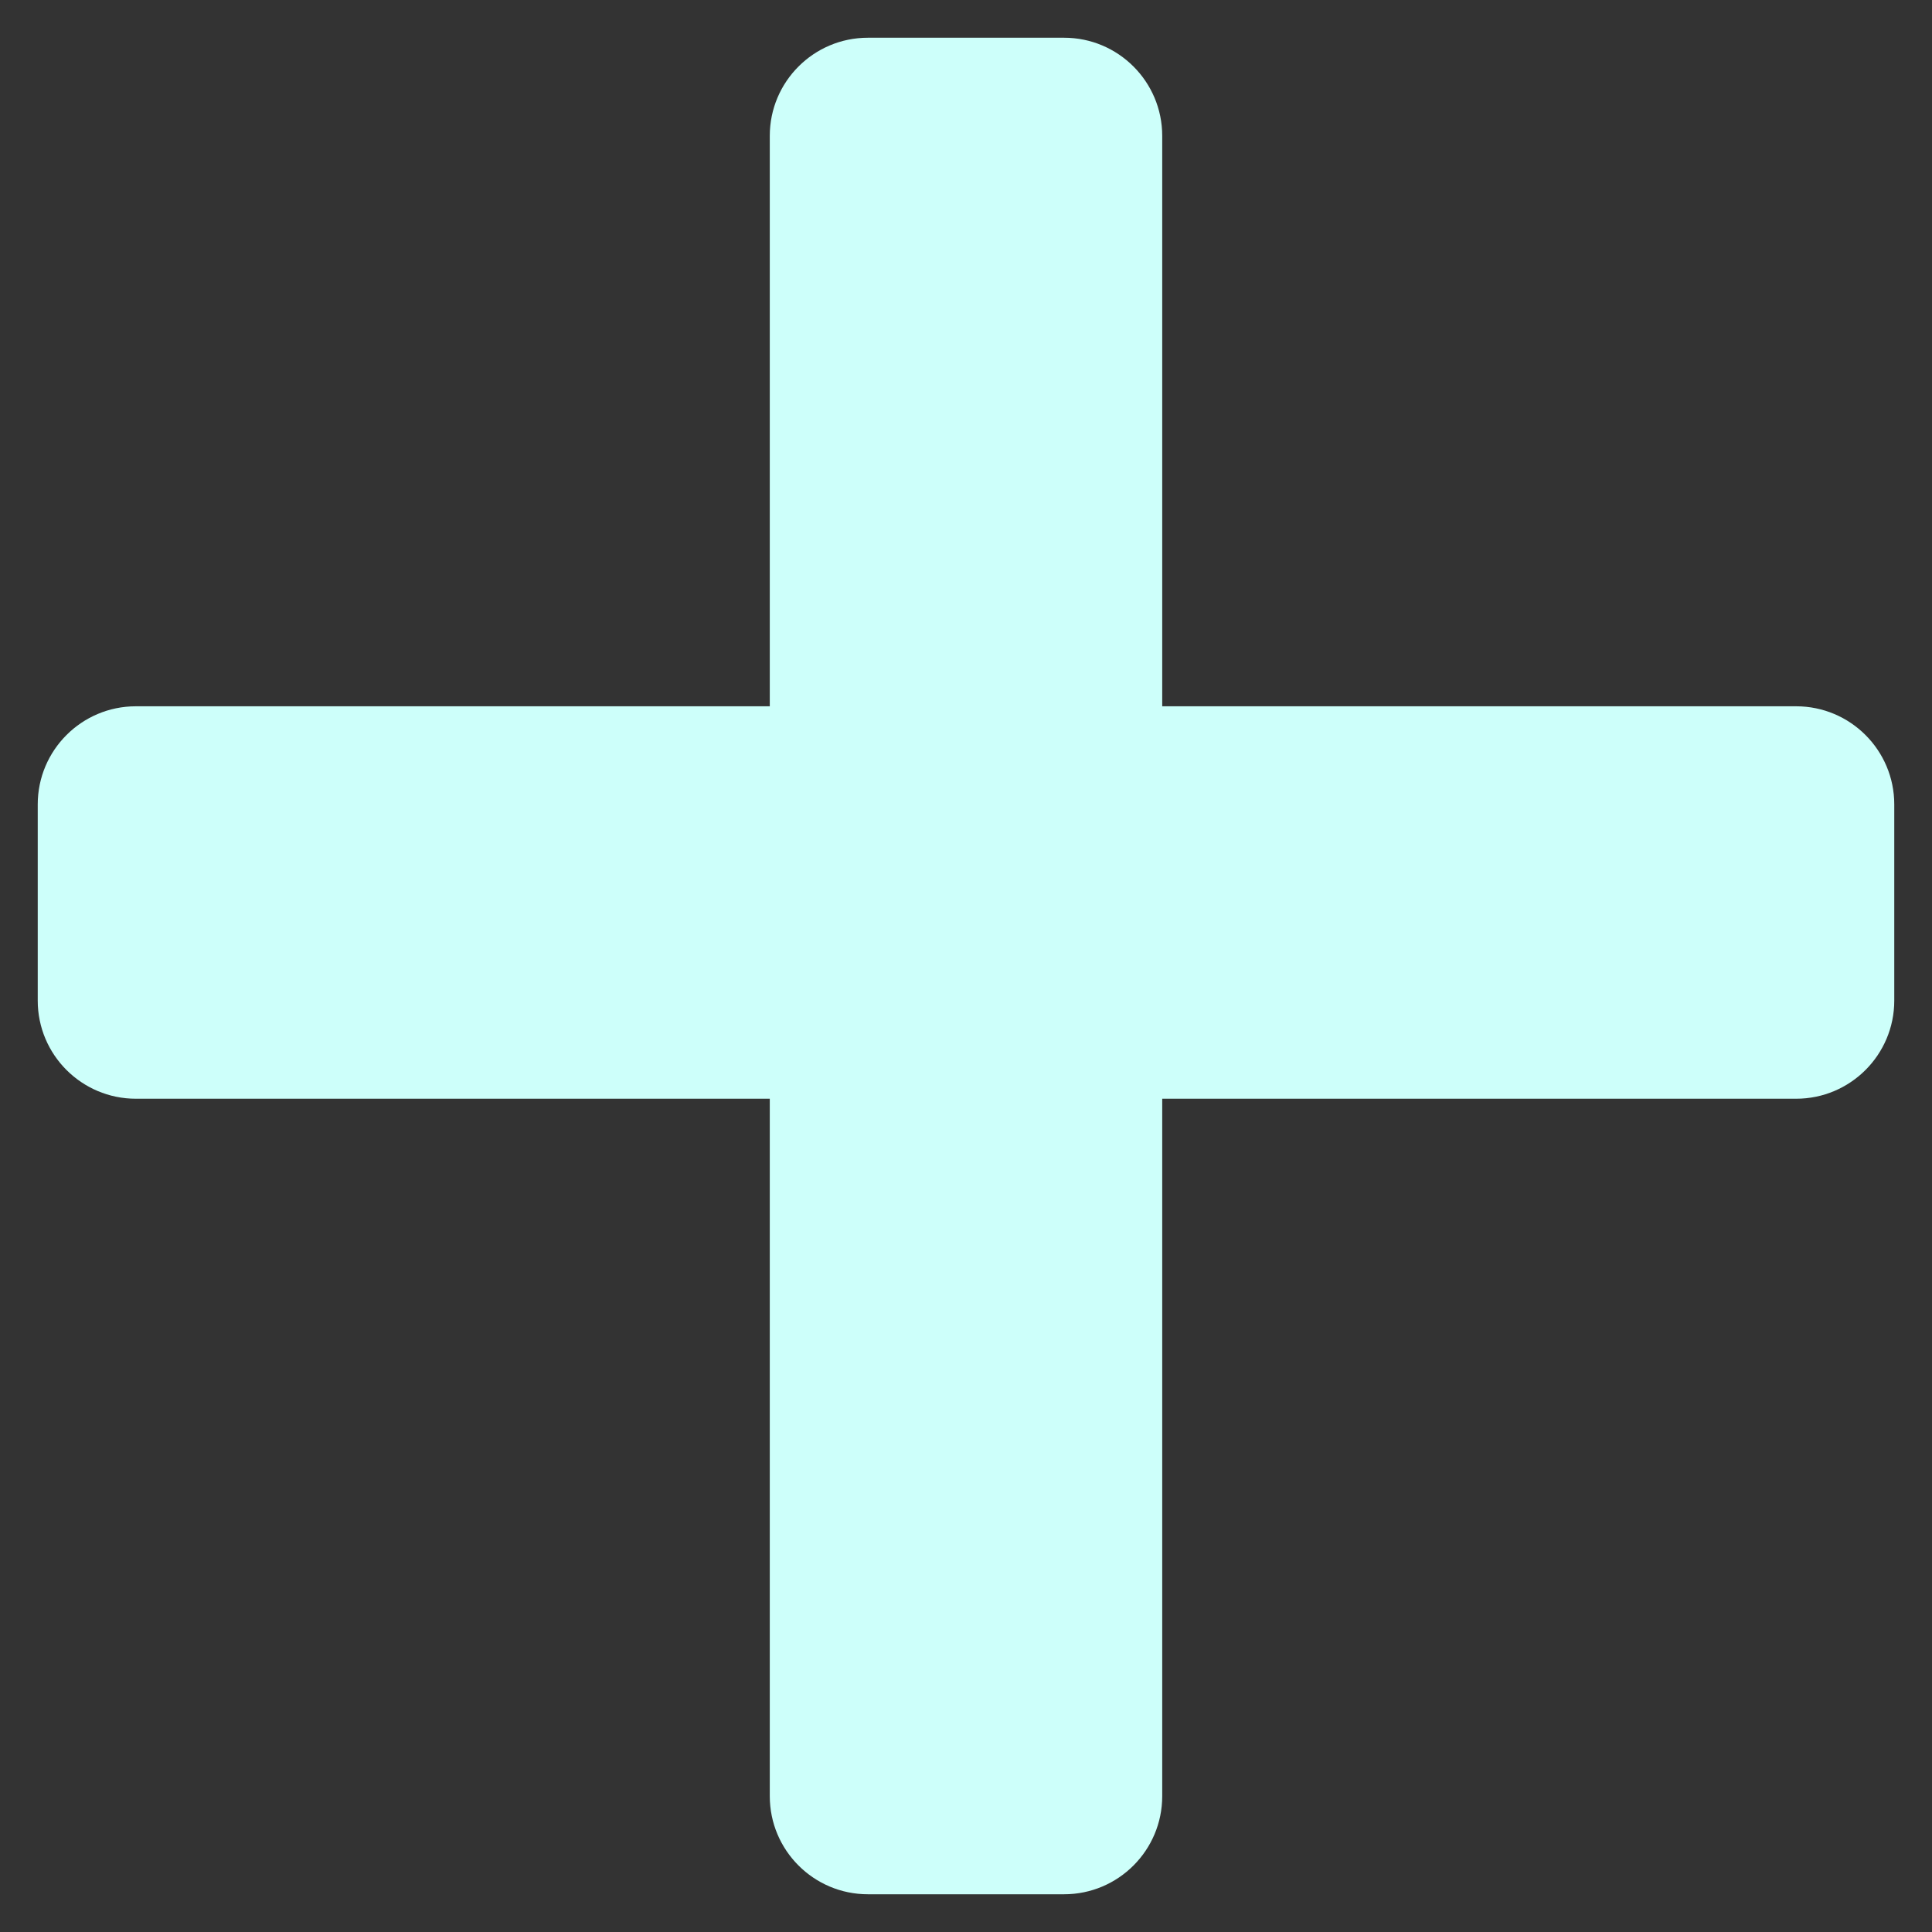 <?xml version="1.0" encoding="UTF-8" standalone="no"?>
<!DOCTYPE svg PUBLIC "-//W3C//DTD SVG 1.1//EN" "http://www.w3.org/Graphics/SVG/1.1/DTD/svg11.dtd">
<svg width="100%" height="100%" viewBox="0 0 256 256" version="1.1" xmlns="http://www.w3.org/2000/svg" xmlns:xlink="http://www.w3.org/1999/xlink" xml:space="preserve" xmlns:serif="http://www.serif.com/" style="fill-rule:evenodd;clip-rule:evenodd;stroke-linejoin:round;stroke-miterlimit:2;">
    <rect x="0" y="0" width="256" height="256" fill="#333333" stroke="none"/>
    <rect id="add-button" x="0" y="0" width="256" height="256" style="fill:none;"/>
    <g id="add-button1" serif:id="add-button">
        <g transform="matrix(1,0,0,1,1,2)">
            <path d="M101,143.587L17,143.587C9.825,143.587 4,137.762 4,130.587L4,104.587C4,97.412 9.825,91.587 17,91.587L101,91.587L101,16C101,8.825 106.825,3 114,3L140,3C147.175,3 153,8.825 153,16L153,91.587L237,91.587C244.175,91.587 250,97.412 250,104.587L250,130.587C250,137.762 244.175,143.587 237,143.587L153,143.587L153,236C153,243.175 147.175,249 140,249L114,249C106.825,249 101,243.175 101,236L101,143.587Z" style="fill:rgb(205,255,250);"/>
        </g>
    </g>
</svg>
